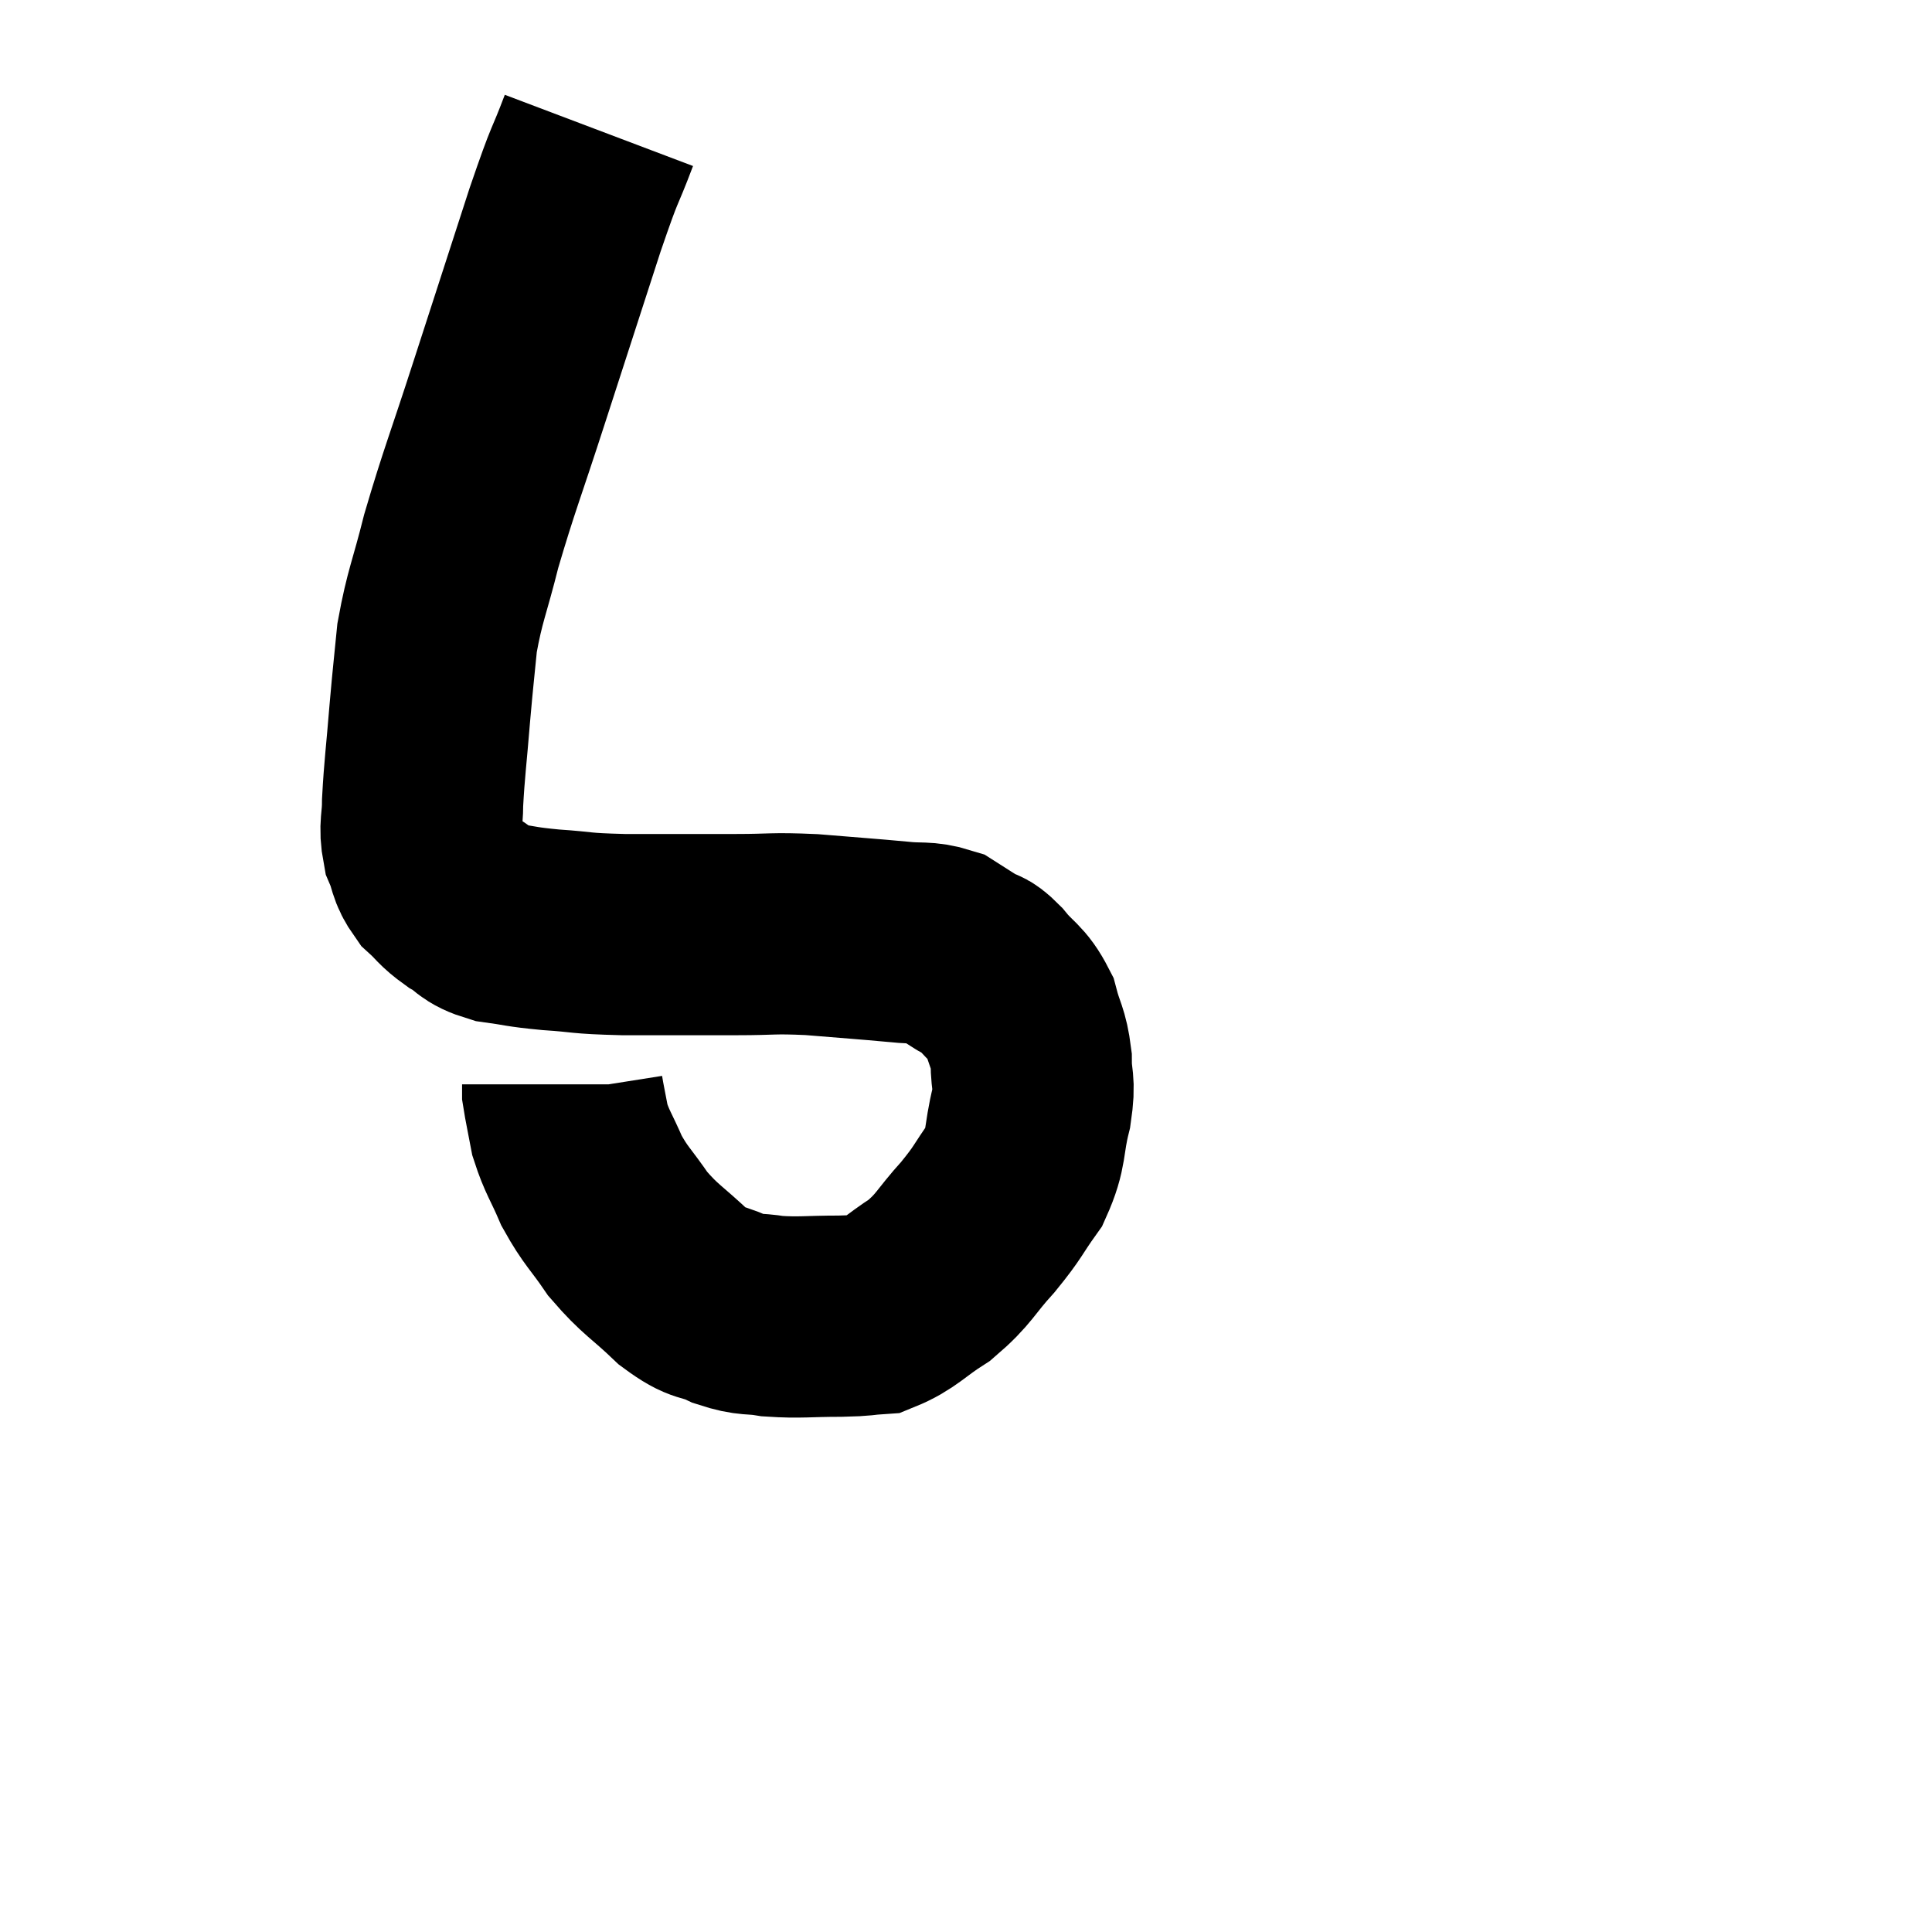 <svg width="48" height="48" viewBox="0 0 48 48" xmlns="http://www.w3.org/2000/svg"><path d="M 14.88 3.24 C 14.46 4.35, 14.595 3.84, 14.04 5.46 C 13.35 7.59, 13.305 7.725, 12.66 9.72 C 12.06 11.58, 11.91 11.91, 11.46 13.44 C 11.16 14.64, 11.055 14.775, 10.86 15.84 C 10.77 16.77, 10.77 16.68, 10.68 17.7 C 10.59 18.81, 10.545 19.095, 10.5 19.92 C 10.5 20.46, 10.41 20.52, 10.5 21 C 10.68 21.42, 10.605 21.48, 10.86 21.84 C 11.19 22.14, 11.145 22.17, 11.52 22.44 C 11.94 22.68, 11.82 22.755, 12.36 22.92 C 13.02 23.01, 12.9 23.025, 13.68 23.1 C 14.58 23.16, 14.325 23.19, 15.48 23.22 C 16.89 23.22, 17.13 23.22, 18.3 23.22 C 19.23 23.22, 19.155 23.175, 20.16 23.22 C 21.24 23.31, 21.51 23.325, 22.32 23.4 C 22.86 23.46, 22.965 23.385, 23.4 23.52 C 23.73 23.73, 23.775 23.76, 24.06 23.94 C 24.3 24.09, 24.225 23.925, 24.54 24.24 C 24.93 24.72, 25.05 24.675, 25.32 25.2 C 25.47 25.77, 25.545 25.755, 25.62 26.34 C 25.62 26.94, 25.725 26.82, 25.62 27.54 C 25.41 28.38, 25.53 28.485, 25.2 29.22 C 24.75 29.85, 24.825 29.835, 24.3 30.48 C 23.7 31.14, 23.73 31.26, 23.1 31.8 C 22.44 32.22, 22.335 32.415, 21.78 32.64 C 21.33 32.67, 21.525 32.685, 20.88 32.7 C 20.04 32.7, 19.89 32.745, 19.2 32.7 C 18.66 32.61, 18.675 32.7, 18.12 32.52 C 17.55 32.25, 17.61 32.445, 16.98 31.98 C 16.29 31.32, 16.17 31.32, 15.6 30.66 C 15.15 30, 15.06 29.985, 14.7 29.34 C 14.43 28.71, 14.34 28.635, 14.16 28.08 C 14.07 27.6, 14.025 27.405, 13.98 27.12 C 13.98 27.03, 13.98 26.985, 13.98 26.94 L 13.98 26.94" fill="none" stroke="black" stroke-width="5"></path></svg>